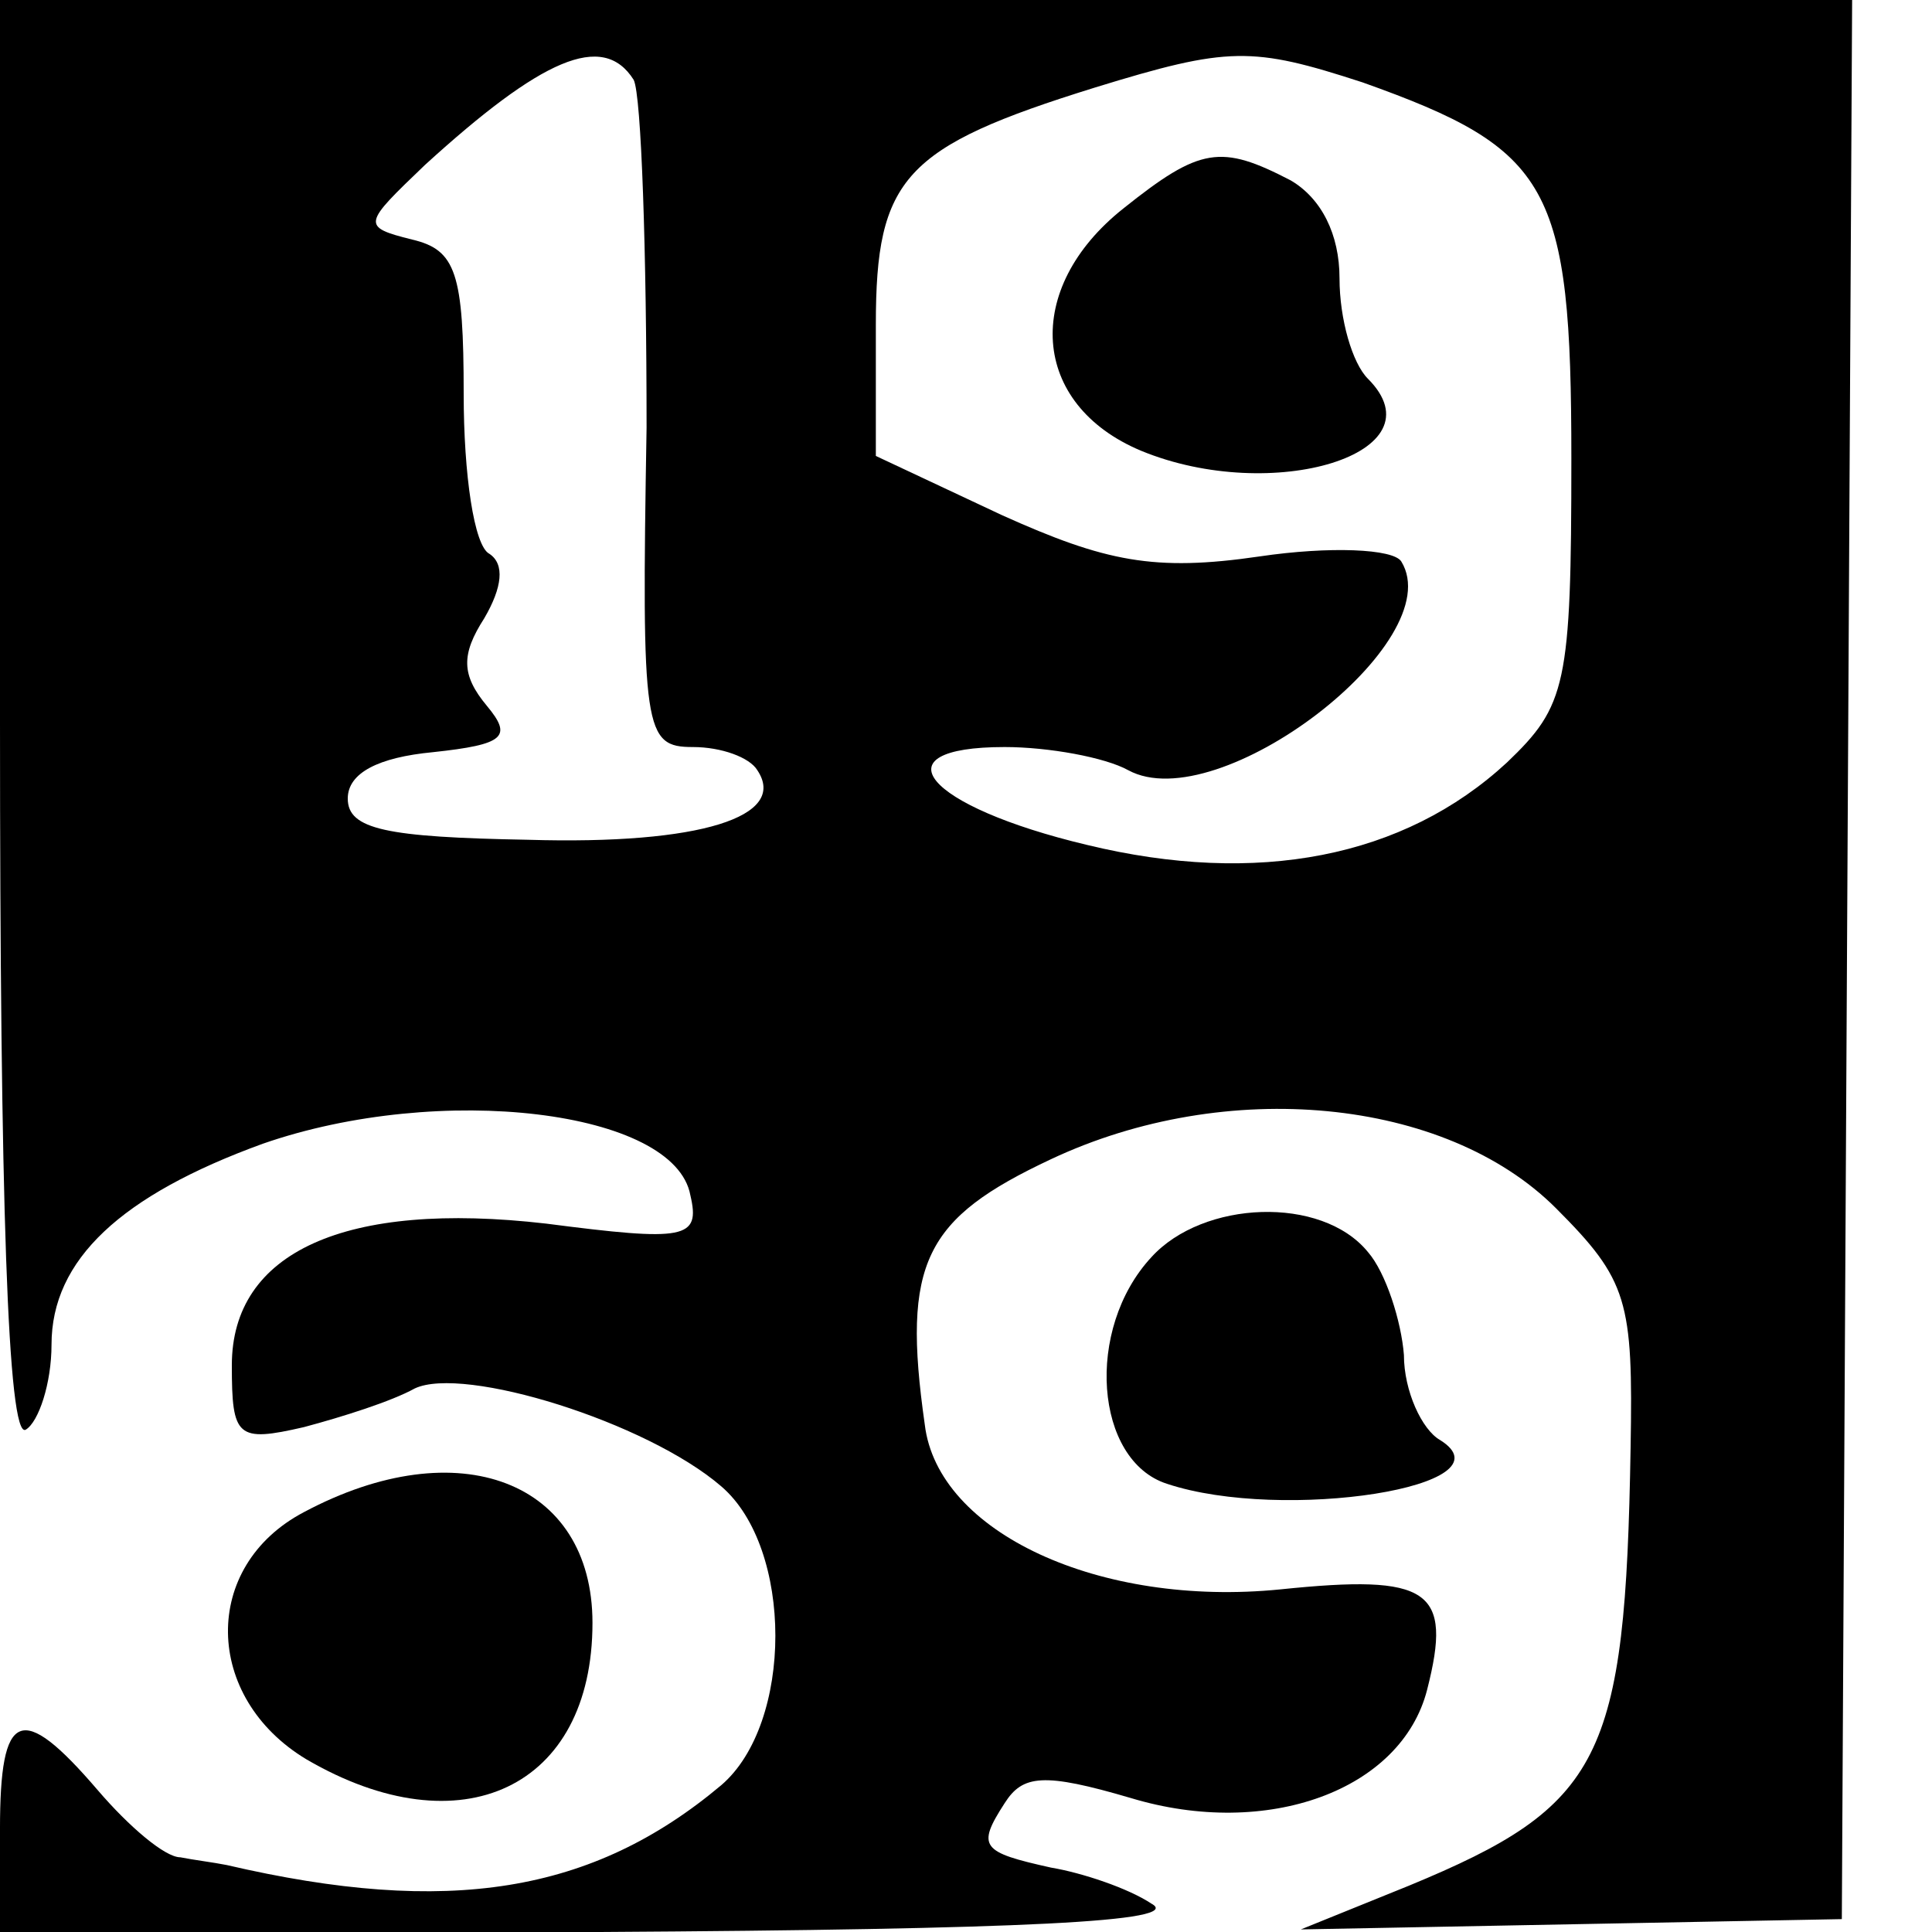 <?xml version="1.0" standalone="no"?>
<!DOCTYPE svg PUBLIC "-//W3C//DTD SVG 20010904//EN"
 "http://www.w3.org/TR/2001/REC-SVG-20010904/DTD/svg10.dtd">
<svg version="1.0" xmlns="http://www.w3.org/2000/svg"
 width="75pt" height="75pt" viewBox="0 0 75 75"
 preserveAspectRatio="xMidYMid meet">
<g transform="translate(0,75) scale(0.1,-0.1)"
fill="#000000" stroke="none">
<path d="M0 469 c0 -184 3 -278 10 -274 5 3 10 18 10 33 0 33 27 58 82 78 69
24 160 13 166 -20 4 -17 -2 -18 -56 -11 -78 9 -122 -11 -122 -55 0 -28 2 -30
28 -24 15 4 34 10 43 15 19 9 90 -13 119 -38 28 -24 28 -92 0 -116 -50 -42
-106 -51 -192 -31 -5 1 -13 2 -18 3 -6 0 -20 12 -32 26 -30 35 -38 31 -38 -15
l0 -40 233 0 c164 1 227 4 214 11 -9 6 -27 12 -39 14 -27 6 -29 8 -18 25 7 11
15 12 49 2 53 -16 105 3 115 42 10 39 1 45 -57 39 -70 -7 -133 22 -138 64 -9
63 0 80 49 103 68 32 153 24 196 -19 28 -28 30 -36 29 -93 -2 -121 -11 -139
-86 -170 l-42 -17 105 2 105 2 2 373 2 372 -359 0 -360 0 0 -281z m246 250 c3
-6 5 -67 5 -135 -2 -118 -1 -124 18 -124 11 0 22 -4 25 -9 12 -18 -22 -29 -89
-27 -55 1 -70 4 -70 16 0 10 12 16 33 18 28 3 31 6 21 18 -10 12 -10 20 -1 34
7 12 8 21 2 25 -6 3 -10 31 -10 62 0 47 -3 56 -20 60 -20 5 -19 6 5 29 45 41
69 52 81 33z m283 -1 c73 -26 81 -40 81 -146 0 -88 -2 -96 -25 -118 -40 -37
-97 -48 -163 -32 -63 15 -82 38 -32 38 17 0 39 -4 48 -9 35 -19 125 50 106 81
-3 5 -28 6 -55 2 -41 -6 -60 -2 -100 16 l-49 23 0 51 c0 57 11 69 85 92 52 16
61 16 104 2z"/>
<path d="M436 669 c-39 -31 -36 -76 7 -94 51 -21 117 -1 88 28 -6 6 -11 23
-11 39 0 17 -7 31 -19 38 -27 14 -35 13 -65 -11z"/>
<path d="M447 262 c-26 -28 -22 -79 6 -88 45 -15 135 -1 106 17 -7 4 -14 19
-14 33 -1 13 -7 32 -14 40 -18 22 -64 20 -84 -2z"/>
<path d="M118 163 c-40 -21 -39 -72 1 -96 60 -35 111 -11 111 53 0 55 -52 75
-112 43z"/>
</g>
</svg>
